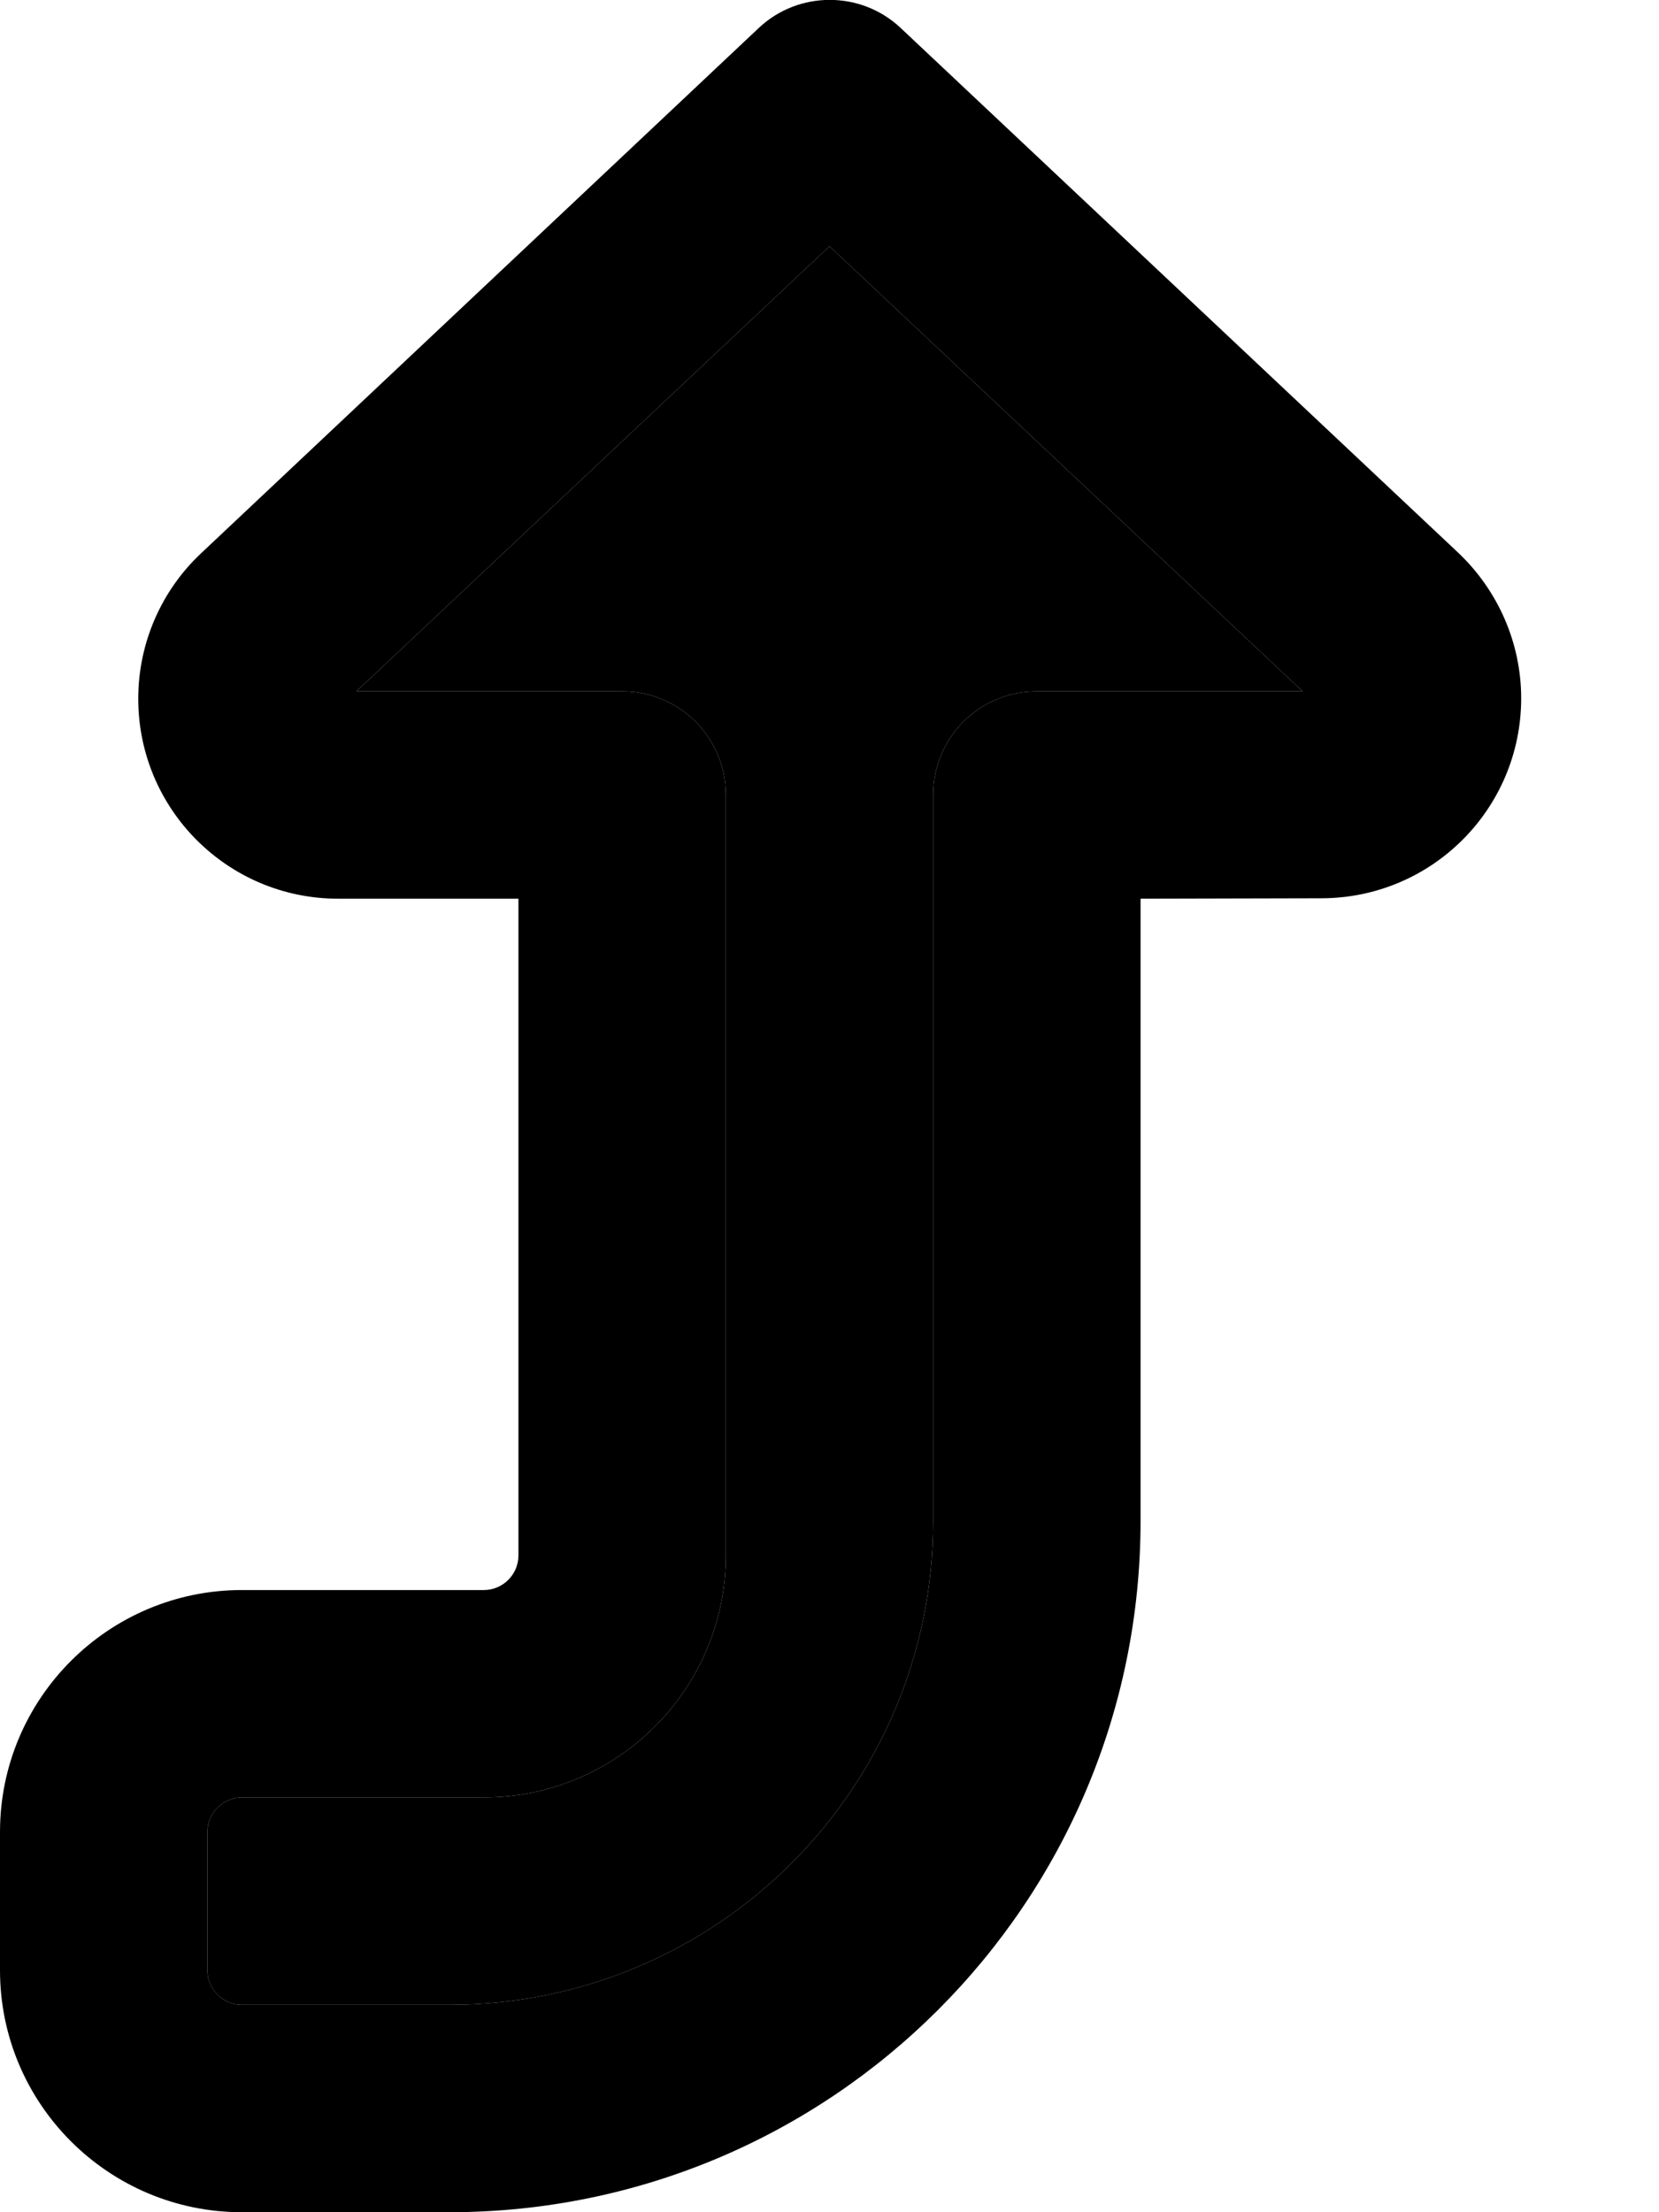 <svg xmlns="http://www.w3.org/2000/svg" viewBox="0 0 384 512"><path class="pr-icon-duotone-secondary" d="M48 424l0 32c0 4.4 3.6 8 8 8l48 0c61.9 0 112-50.1 112-112l0-168c0-13.3 10.7-24 24-24l61.5 0L192 57 82.5 160l61.5 0c13.3 0 24 10.7 24 24l0 176c0 30.9-25.1 56-56 56l-56 0c-4.4 0-8 3.6-8 8z"/><path class="pr-icon-duotone-primary" d="M175.6 6.5c9.2-8.7 23.7-8.7 32.9 0l129 121.4c9.3 8.8 14.6 21 14.6 33.7c0 25.6-20.7 46.3-46.3 46.3L264 208l0 144c0 88.4-71.6 160-160 160l-48 0c-30.9 0-56-25.1-56-56l0-32c0-30.9 25.1-56 56-56l56 0c4.4 0 8-3.6 8-8l0-152-41.7 0C52.7 208 32 187.3 32 161.7c0-12.8 5.3-25 14.6-33.7L175.6 6.5zM82.5 160l61.5 0c13.3 0 24 10.7 24 24l0 176c0 30.9-25.1 56-56 56l-56 0c-4.4 0-8 3.6-8 8l0 32c0 4.4 3.6 8 8 8l48 0c61.9 0 112-50.1 112-112l0-168c0-13.3 10.7-24 24-24l61.5 0L192 57 82.5 160z"/></svg>